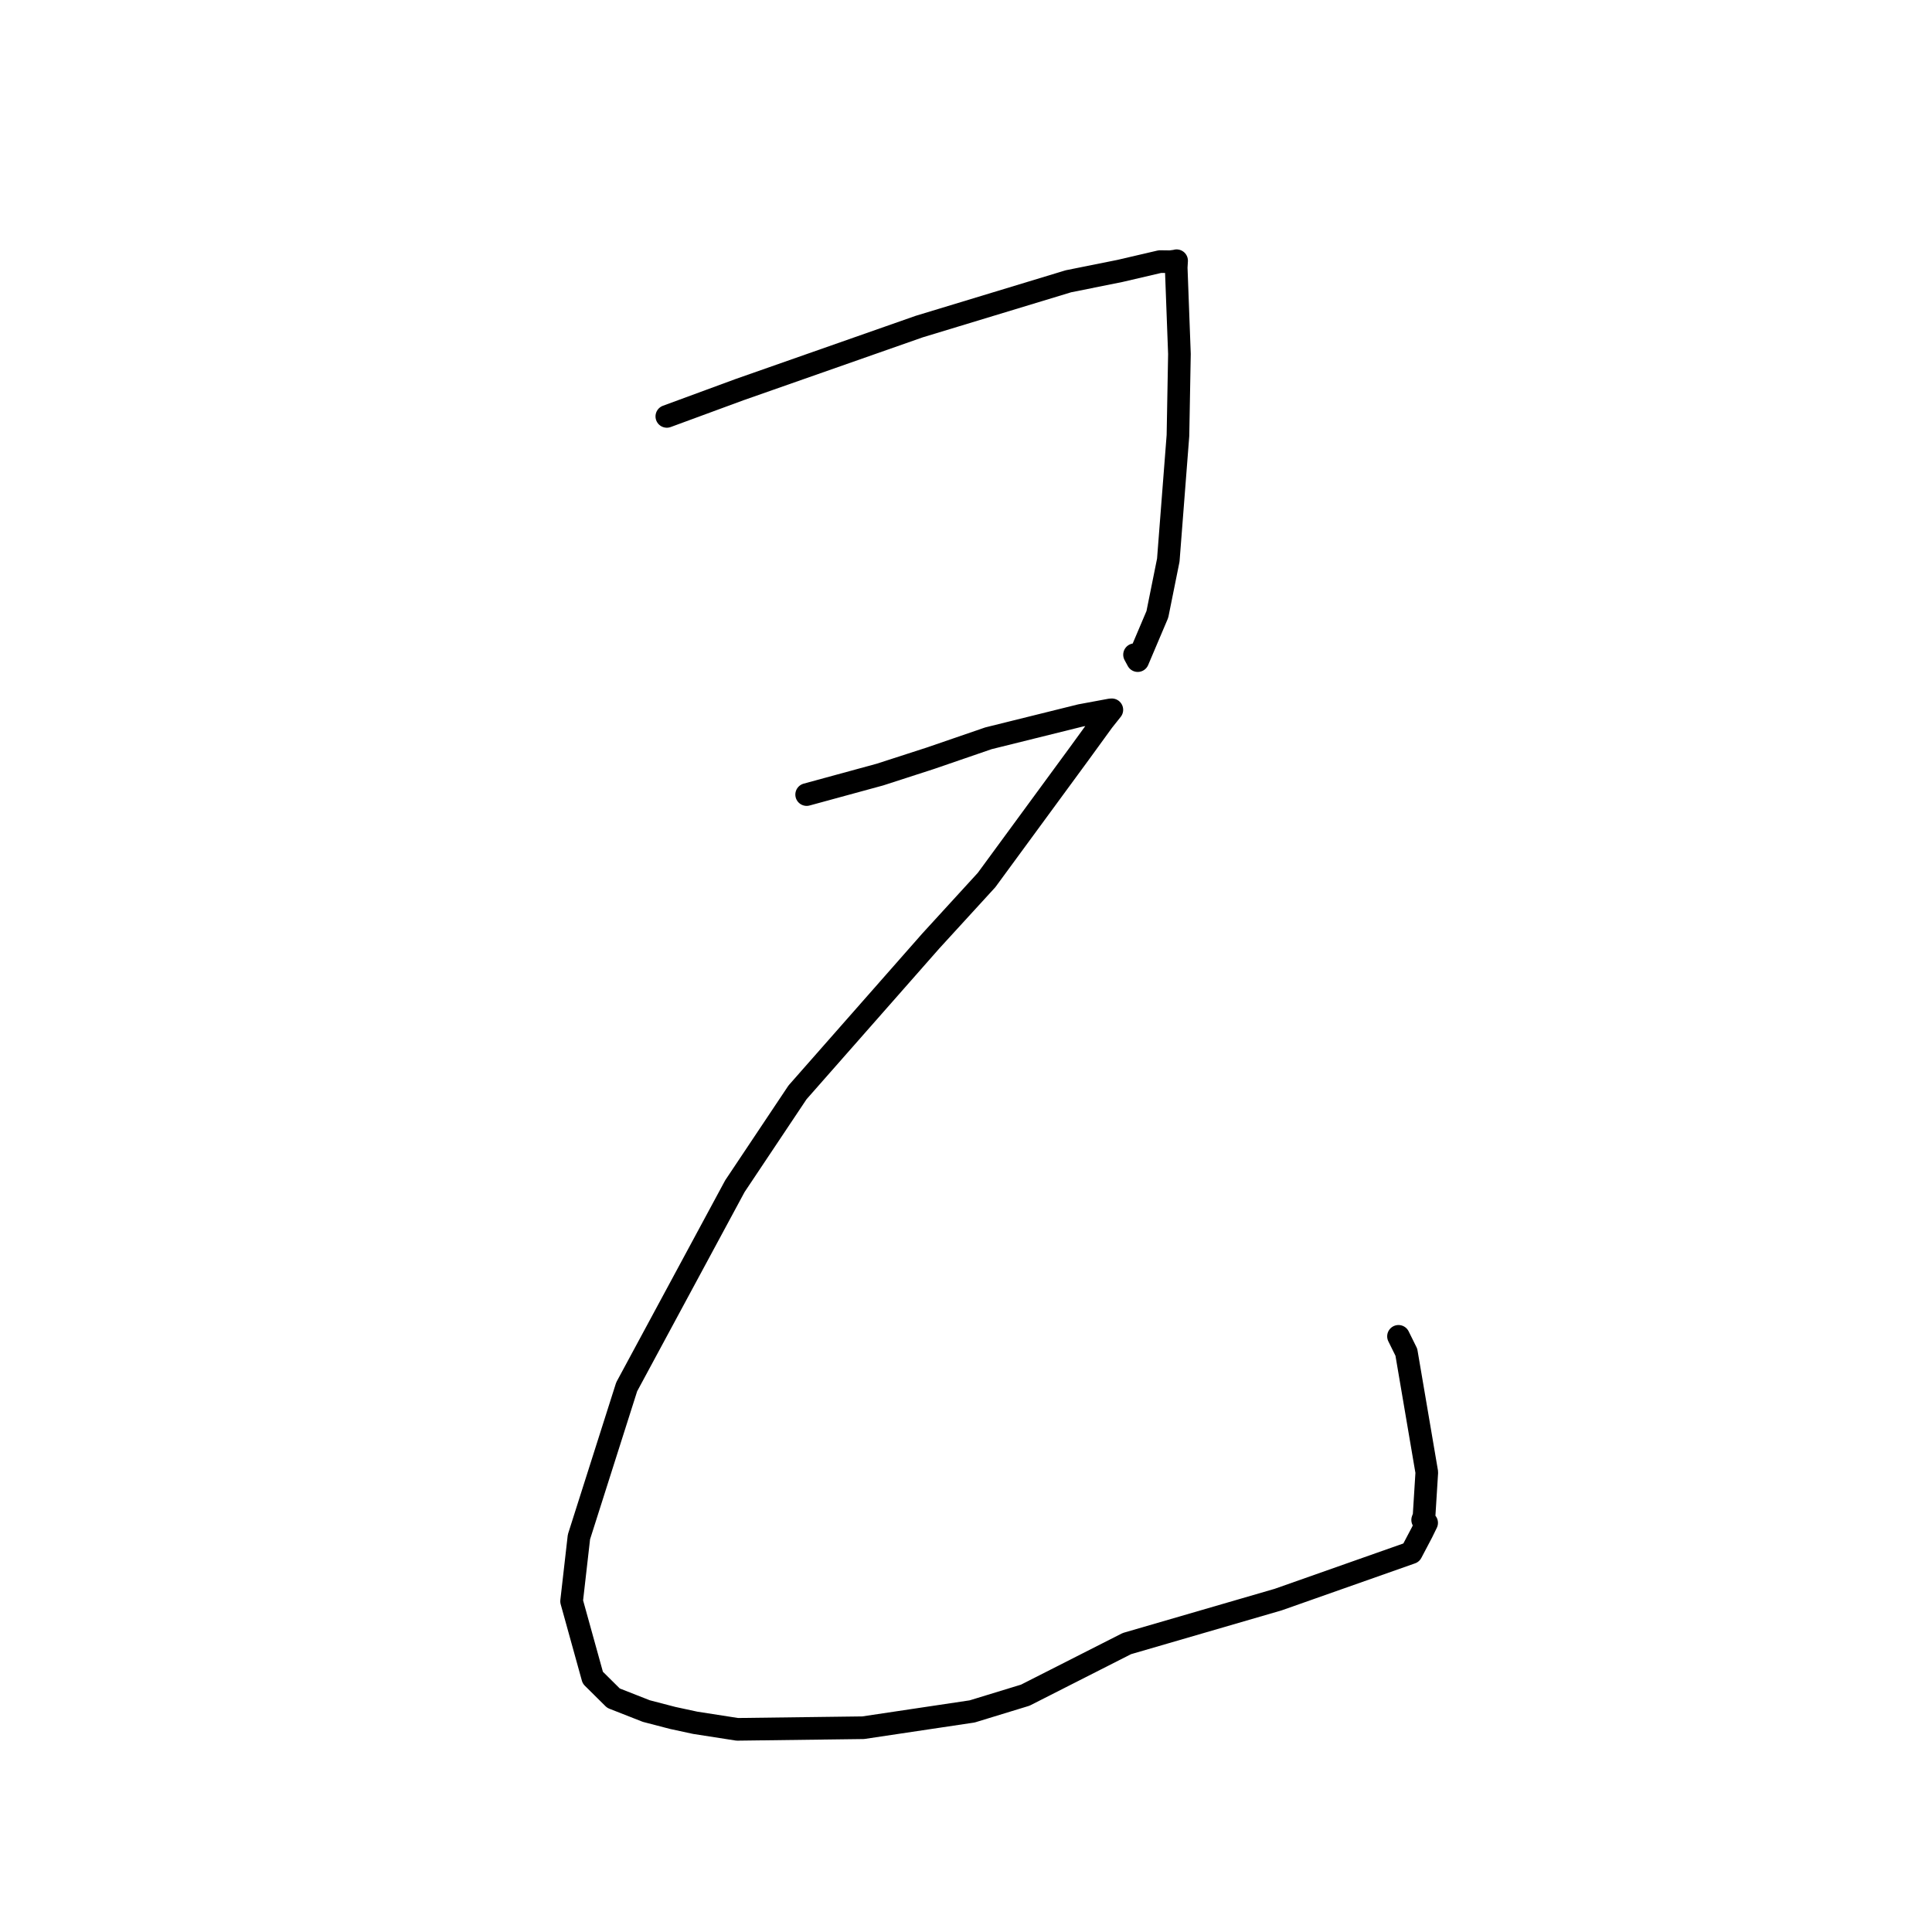 <?xml version="1.0" standalone="no"?>
    <svg width="256" height="256" xmlns="http://www.w3.org/2000/svg" version="1.1">
    <polyline stroke="black" stroke-width="3" stroke-linecap="round" fill="transparent" stroke-linejoin="round" points="88.358 55.175 98.002 51.625 121.802 43.273 141.572 37.271 148.39 35.902 153.708 34.662 155.063 34.679 155.829 34.58 155.906 34.548 155.853 35.456 156.281 46.906 156.085 57.708 154.805 74.22 153.356 81.408 150.756 87.535 150.332 86.751 " />
        <polyline stroke="black" stroke-width="3" stroke-linecap="round" fill="transparent" stroke-linejoin="round" points="106.886 105.285 116.606 102.633 123.304 100.465 130.973 97.828 143.176 94.8 147.126 94.067 147.259 94.059 147.317 94.055 147.326 94.054 146.151 95.532 143.014 99.851 130.724 116.61 123.338 124.682 105.676 144.745 97.376 157.175 83.038 183.765 76.713 203.651 75.74 212.174 78.548 222.3 81.289 225.016 85.645 226.726 89.143 227.637 92.121 228.279 97.695 229.146 114.374 228.932 128.816 226.773 135.851 224.621 149.319 217.784 169.369 211.953 187.005 205.737 188.418 203.055 189.038 201.786 188.51 201.398 188.694 200.907 189.058 195.089 186.349 179.177 185.308 177.072 " />
        </svg>